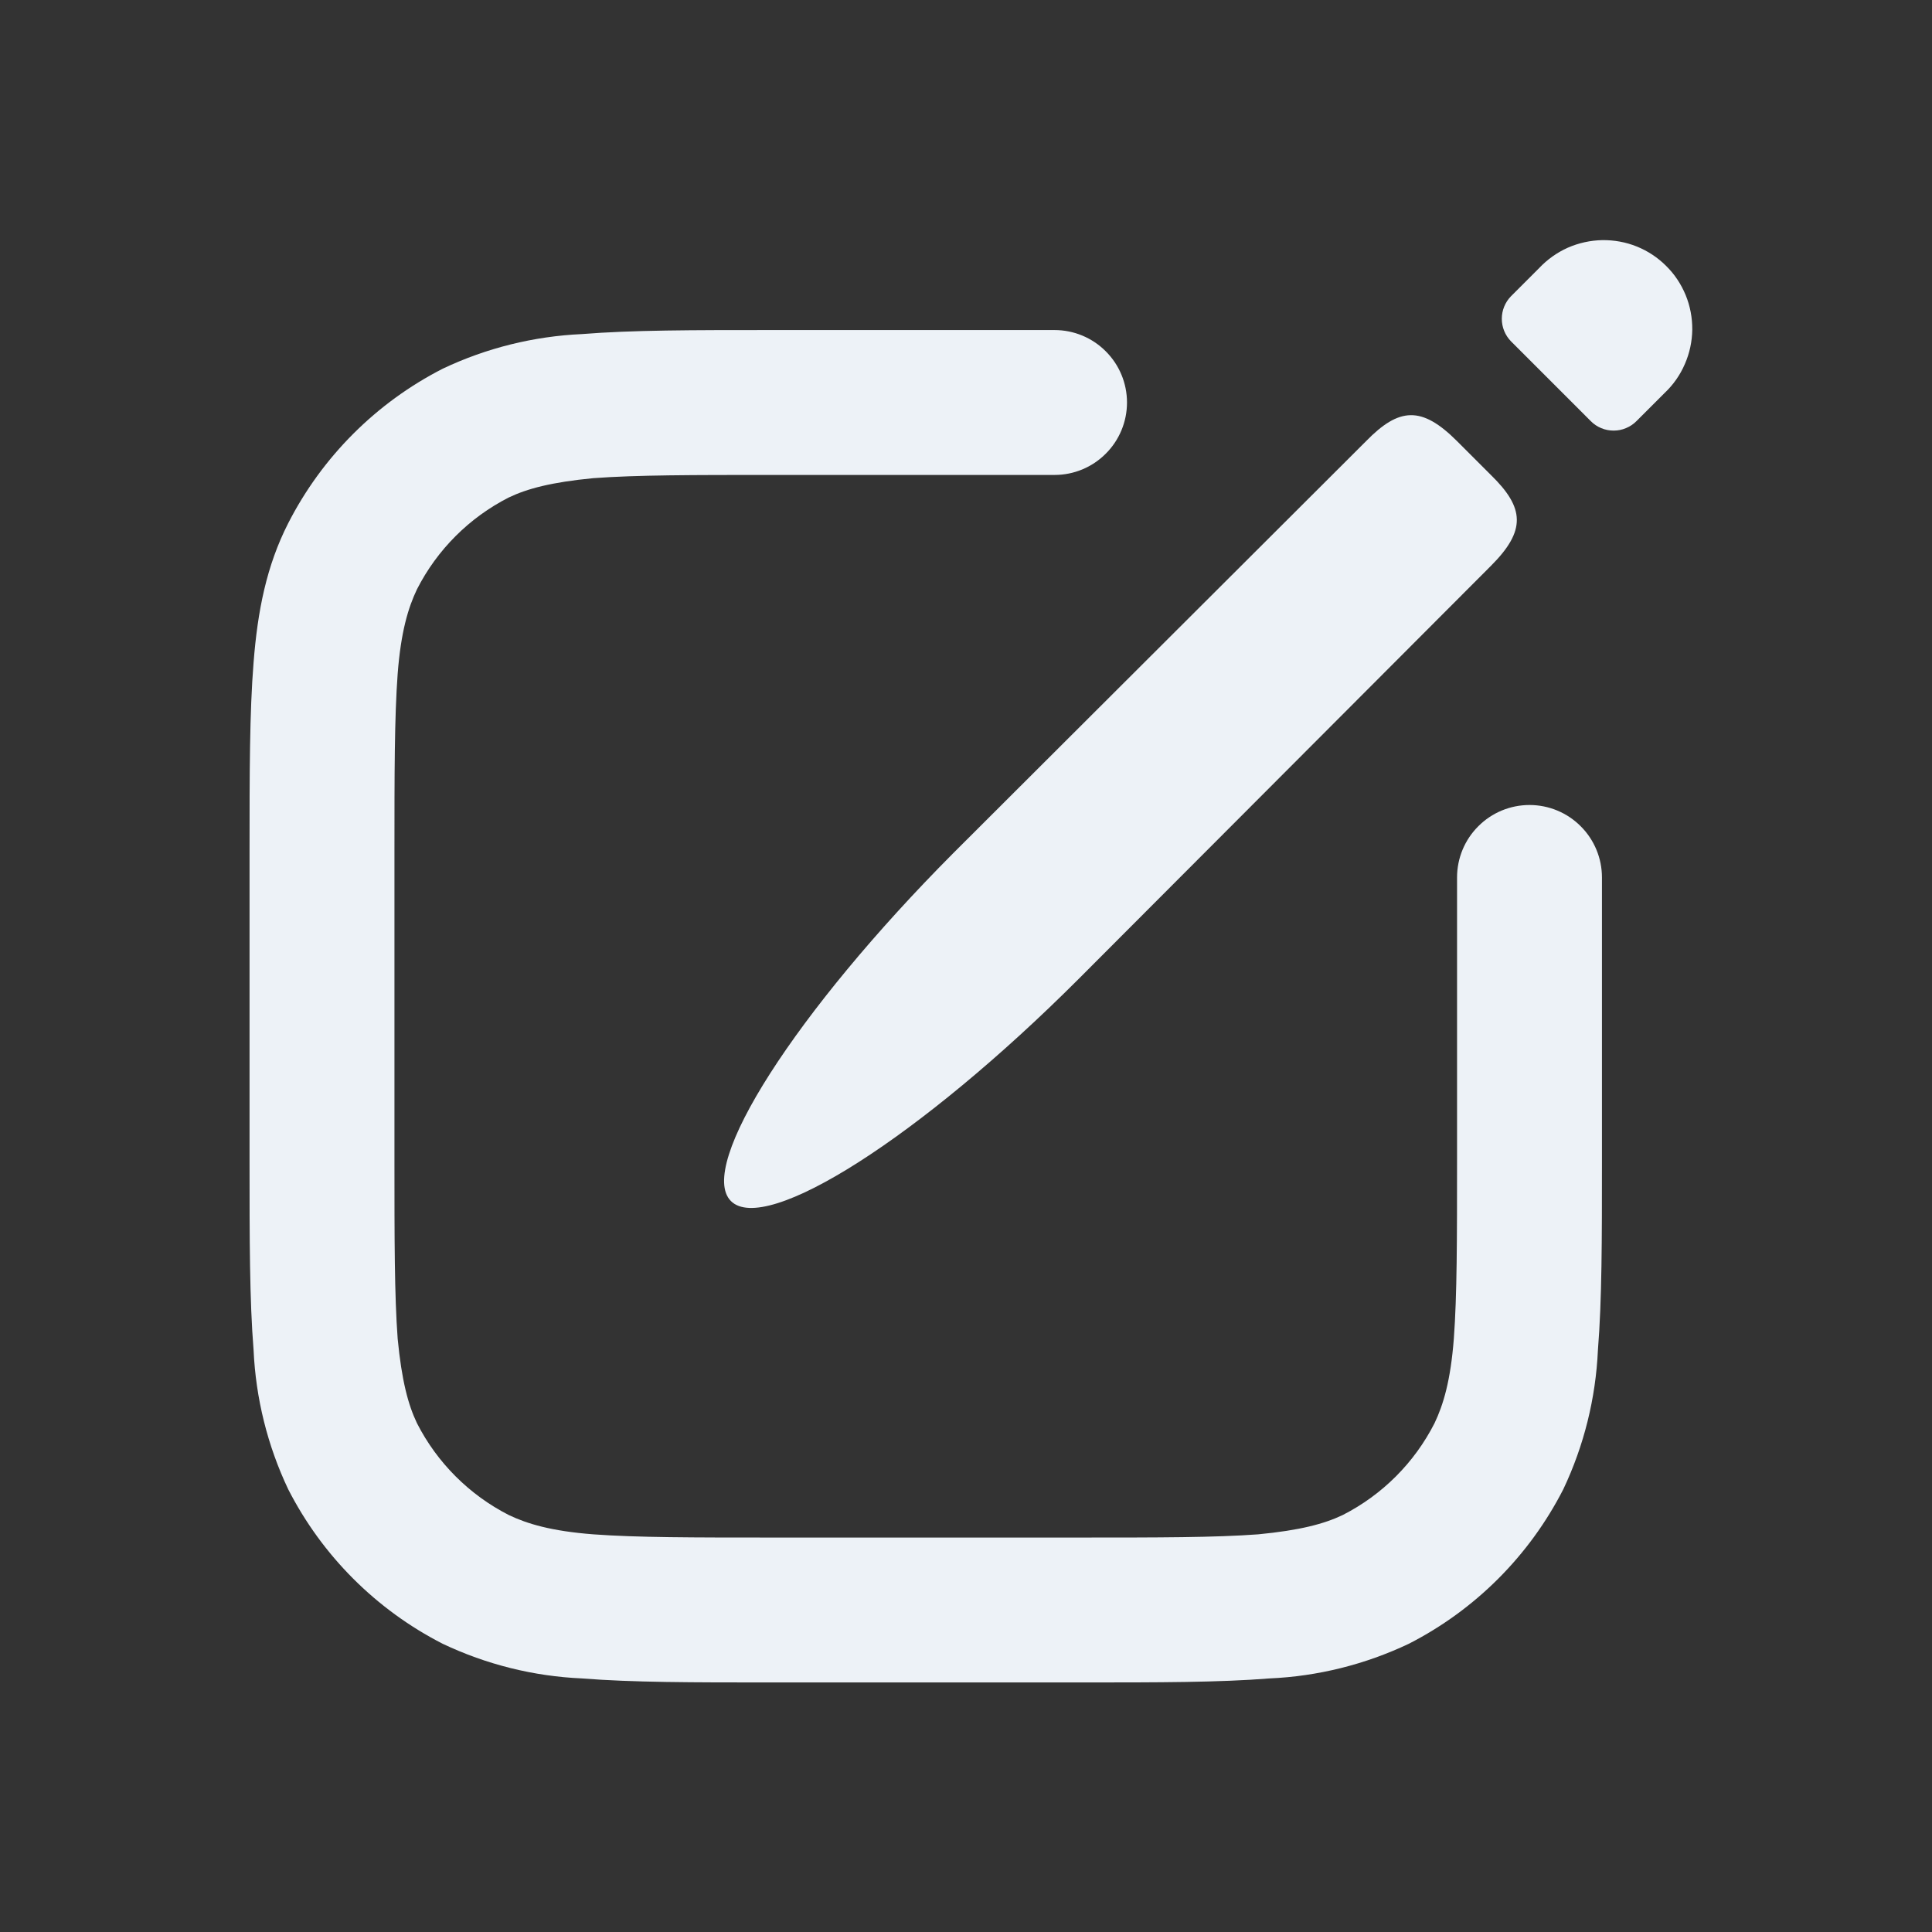 <svg width="24" height="24" viewBox="0 0 24 24" fill="none" xmlns="http://www.w3.org/2000/svg">
<rect x="0" y="0" width="24" height="24" fill="#333333" stroke="none"/>
<path fill-rule="evenodd" clip-rule="evenodd" d="M9.56 4.1H13.1C13.339 4.1 13.568 4.195 13.736 4.364C13.905 4.532 14 4.761 14 5C14 5.239 13.905 5.468 13.736 5.636C13.568 5.805 13.339 5.9 13.1 5.9H9.6C8.6 5.9 7.91 5.9 7.37 5.94C6.85 5.99 6.55 6.07 6.32 6.18C5.829 6.43 5.43 6.829 5.18 7.32C5.07 7.55 4.98 7.85 4.94 8.37C4.9 8.91 4.9 9.61 4.9 10.6V14.4C4.9 15.4 4.9 16.09 4.94 16.63C4.99 17.15 5.07 17.45 5.18 17.68C5.43 18.17 5.83 18.57 6.32 18.82C6.55 18.93 6.85 19.02 7.37 19.06C7.91 19.1 8.61 19.1 9.6 19.1H13.4C14.4 19.1 15.09 19.1 15.63 19.06C16.15 19.01 16.45 18.93 16.68 18.82C17.171 18.57 17.57 18.171 17.82 17.68C17.93 17.45 18.02 17.15 18.06 16.63C18.1 16.09 18.1 15.39 18.1 14.4V10.9C18.1 10.661 18.195 10.432 18.364 10.264C18.532 10.095 18.761 10 19 10C19.239 10 19.468 10.095 19.636 10.264C19.805 10.432 19.9 10.661 19.9 10.9V14.44C19.9 15.39 19.9 16.15 19.85 16.77C19.823 17.37 19.677 17.958 19.42 18.5C18.998 19.326 18.326 19.998 17.5 20.42C16.958 20.677 16.369 20.824 15.77 20.85C15.15 20.9 14.39 20.9 13.44 20.9H9.56C8.61 20.9 7.85 20.9 7.23 20.85C6.63 20.824 6.042 20.677 5.5 20.42C4.674 19.998 4.002 19.326 3.58 18.5C3.323 17.958 3.177 17.37 3.15 16.77C3.1 16.15 3.1 15.39 3.1 14.44V10.56C3.1 9.61 3.1 8.85 3.15 8.23C3.2 7.59 3.31 7.03 3.58 6.5C4.002 5.674 4.674 5.002 5.5 4.58C6.042 4.323 6.63 4.177 7.23 4.15C7.85 4.1 8.61 4.1 9.56 4.1V4.1Z" fill="#EDF2F7"/>
<path fill-rule="evenodd" clip-rule="evenodd" d="M19.12 3.33C19.221 3.223 19.342 3.137 19.476 3.077C19.611 3.018 19.756 2.986 19.903 2.983C20.05 2.981 20.196 3.007 20.332 3.062C20.469 3.117 20.593 3.199 20.697 3.303C20.802 3.406 20.884 3.53 20.94 3.666C20.996 3.802 21.023 3.948 21.022 4.095C21.02 4.242 20.989 4.387 20.93 4.522C20.872 4.657 20.787 4.779 20.68 4.88L20.33 5.23C20.293 5.268 20.248 5.298 20.199 5.318C20.151 5.339 20.098 5.349 20.045 5.349C19.992 5.349 19.939 5.339 19.89 5.318C19.841 5.298 19.797 5.268 19.76 5.23L18.77 4.24C18.697 4.165 18.656 4.065 18.656 3.96C18.656 3.855 18.697 3.755 18.77 3.68L19.12 3.33ZM18.52 5.9L18.1 5.48C17.66 5.04 17.38 5.06 16.97 5.48L11.84 10.6C9.89 12.56 8.65 14.49 9.08 14.92C9.51 15.35 11.44 14.12 13.4 12.16L18.52 7.03C18.96 6.59 18.94 6.31 18.52 5.9V5.9Z" fill="#EDF2F7"/>
</svg>
